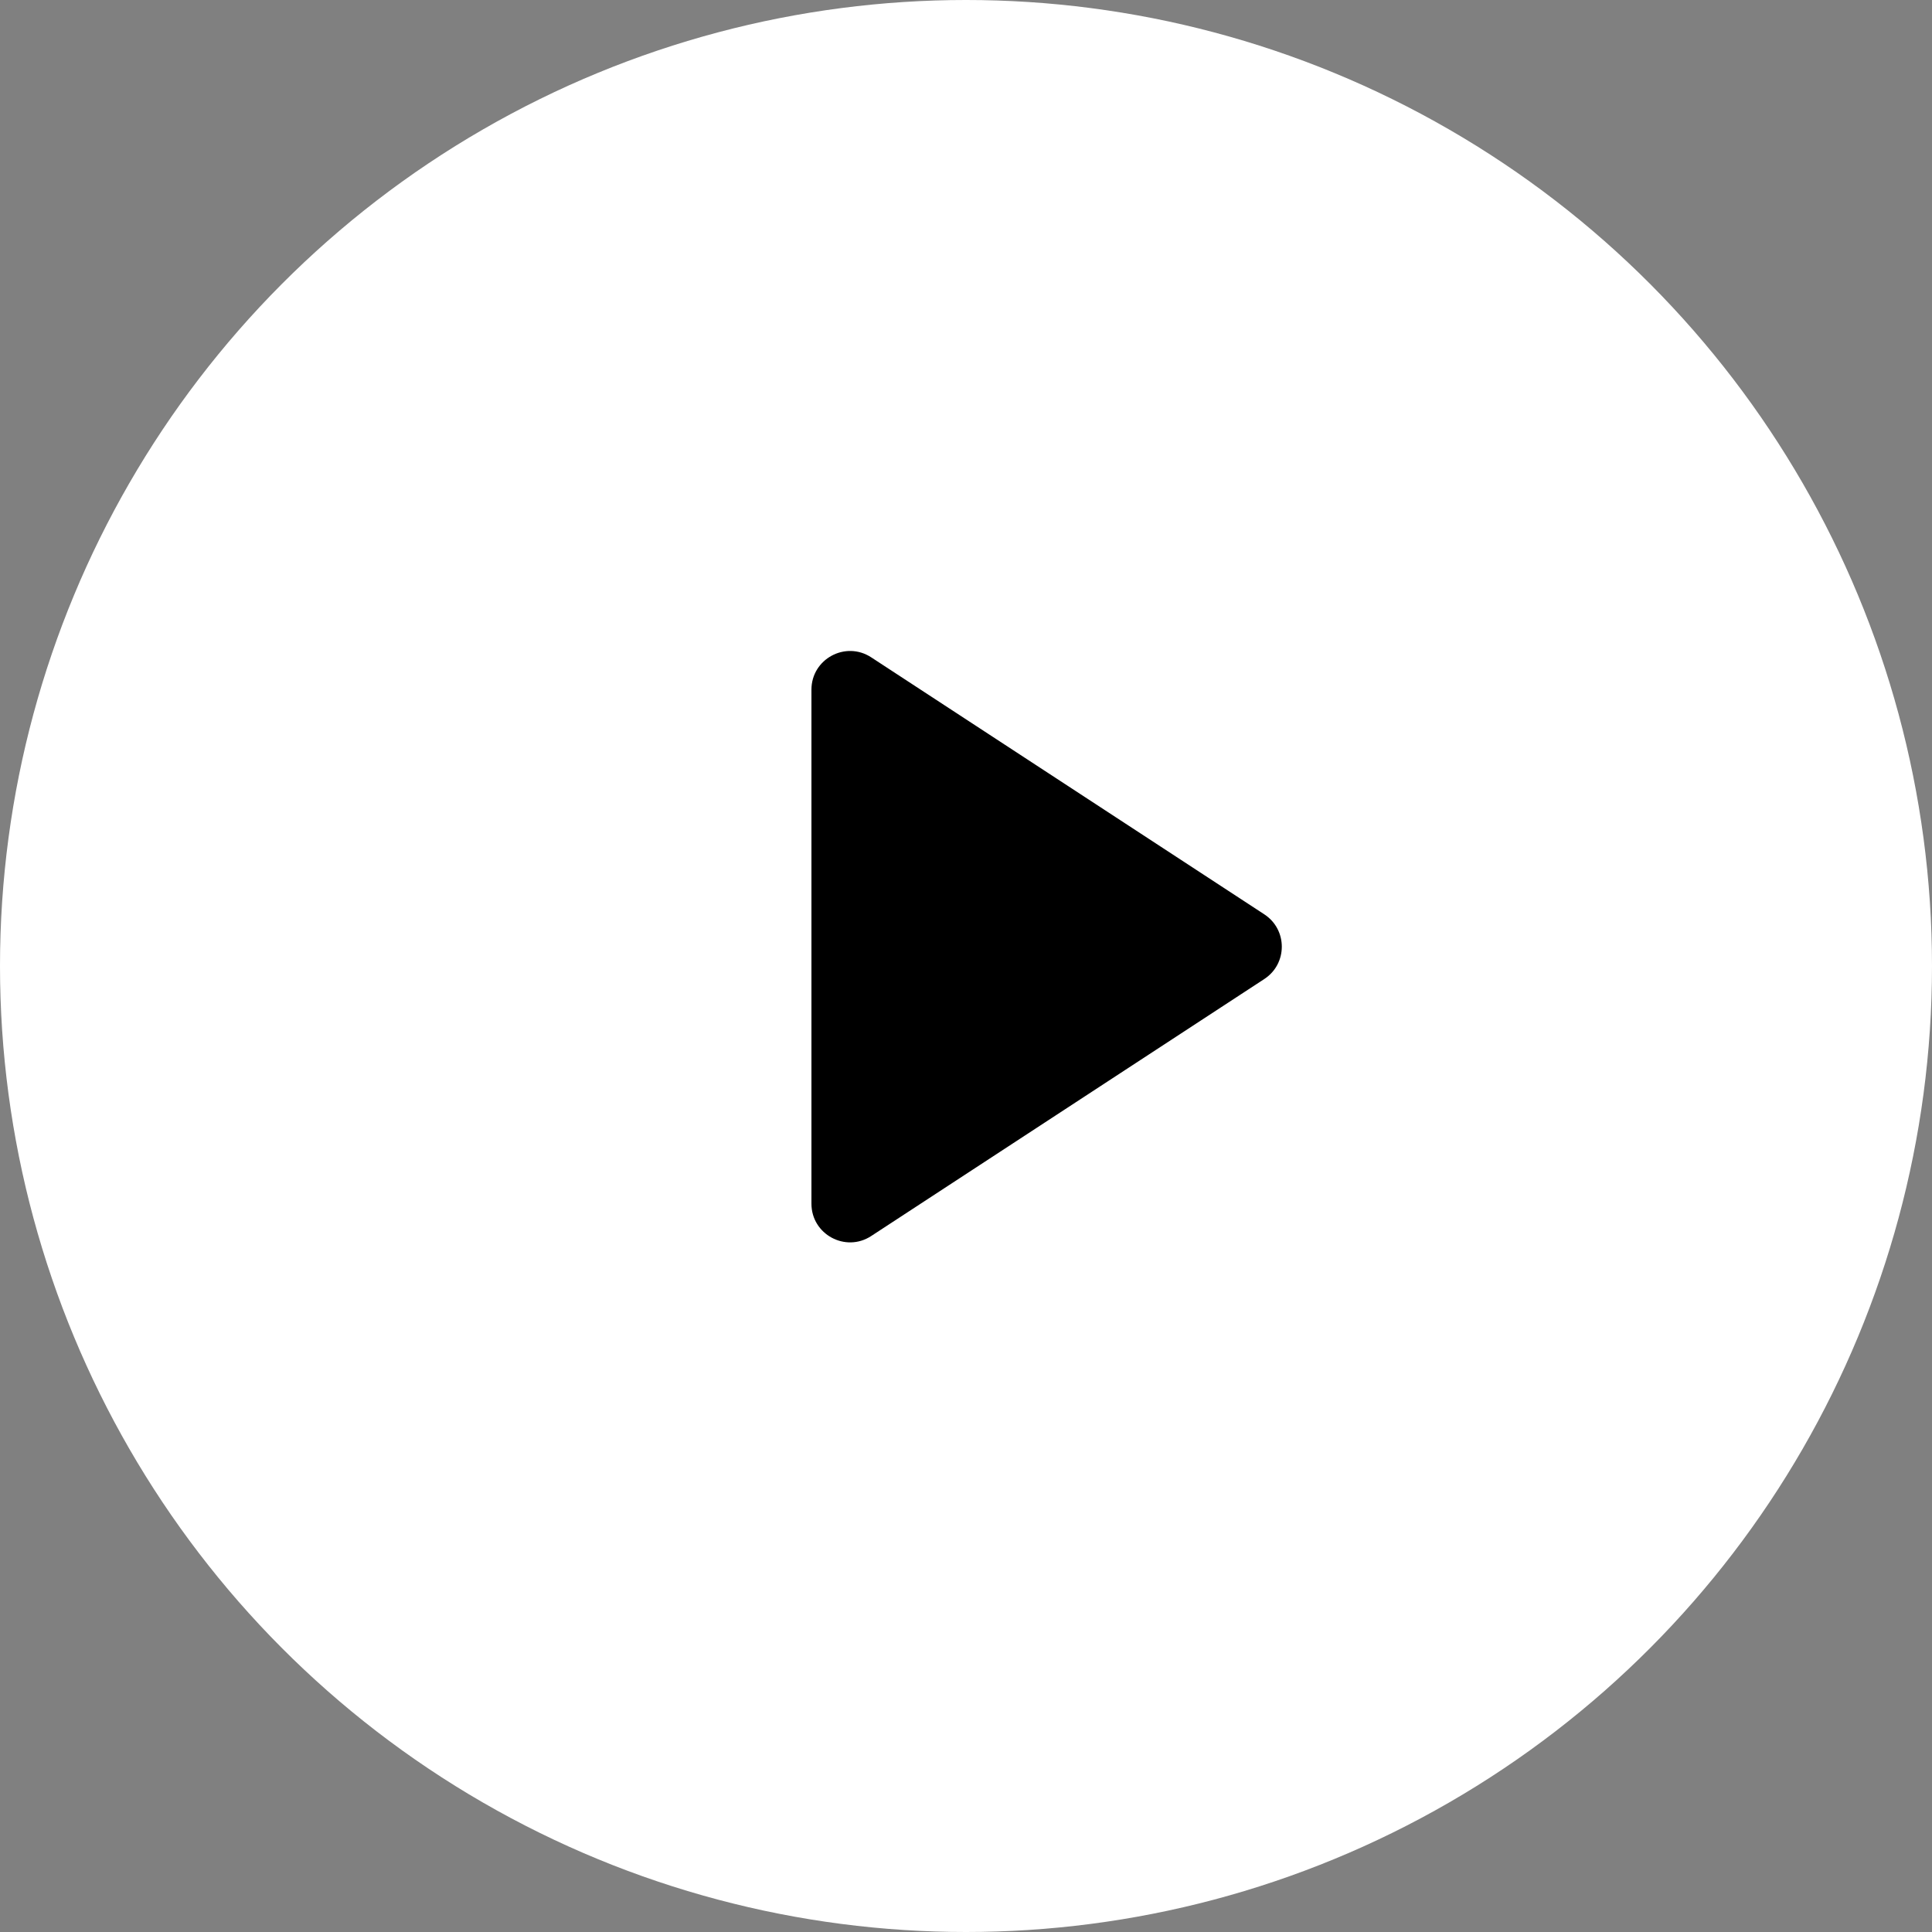 <svg width="50" height="50" viewBox="0 0 50 50" fill="none" xmlns="http://www.w3.org/2000/svg">
<rect x="0" y="0" width="50" height="50" fill="#808080" stroke="none"/>
<circle cx="25" cy="25" r="25" fill="white"/>
<path d="M21 31.151V17.849C21 17.054 21.882 16.577 22.547 17.012L32.72 23.663C33.324 24.058 33.324 24.942 32.72 25.337L22.547 31.988C21.882 32.423 21 31.946 21 31.151Z" fill="black"/>
</svg>

